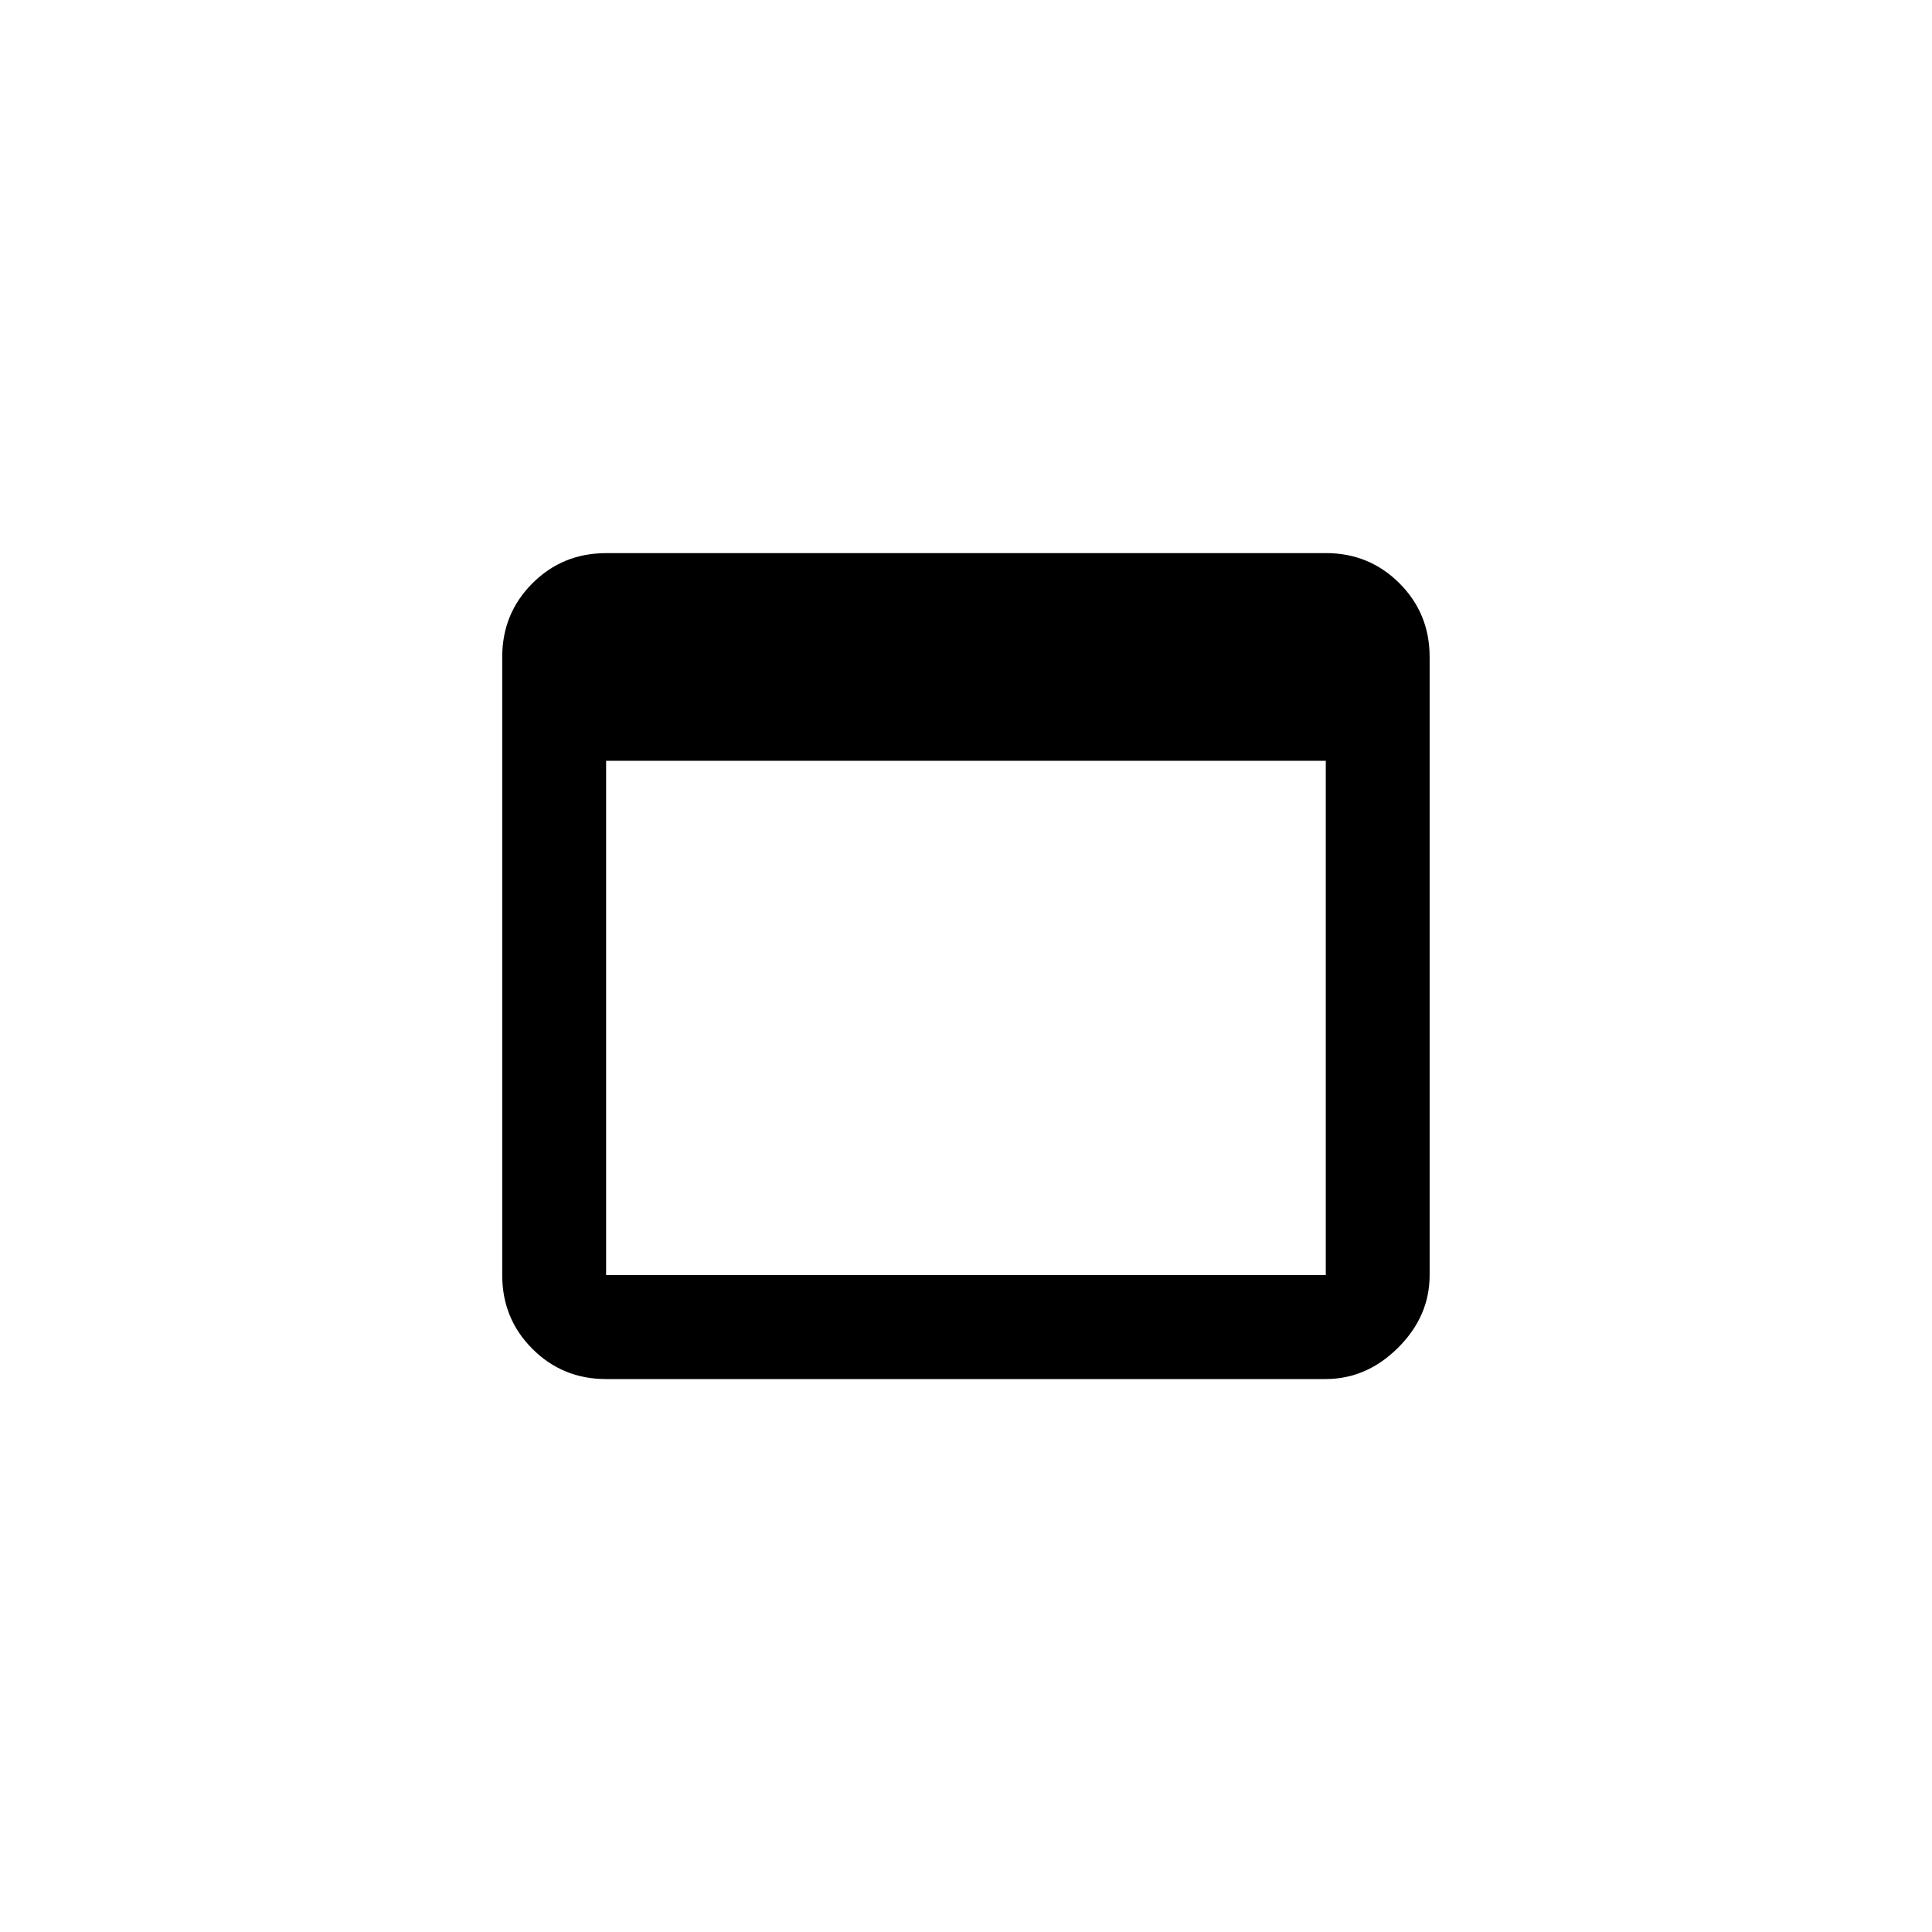 <!-- Generated by IcoMoon.io -->
<svg version="1.1" xmlns="http://www.w3.org/2000/svg" width="40" height="40" viewBox="0 0 40 40">
<title>mt-web_asset</title>
<path d="M27.449 26.4v-10.649h-14.9v10.649h14.9zM27.449 11.451q0.9 0 1.525 0.625t0.625 1.525v12.8q0 0.851-0.651 1.5t-1.5 0.651h-14.9q-0.9 0-1.525-0.625t-0.625-1.525v-12.8q0-0.9 0.625-1.525t1.525-0.625h14.9z"></path>
</svg>

